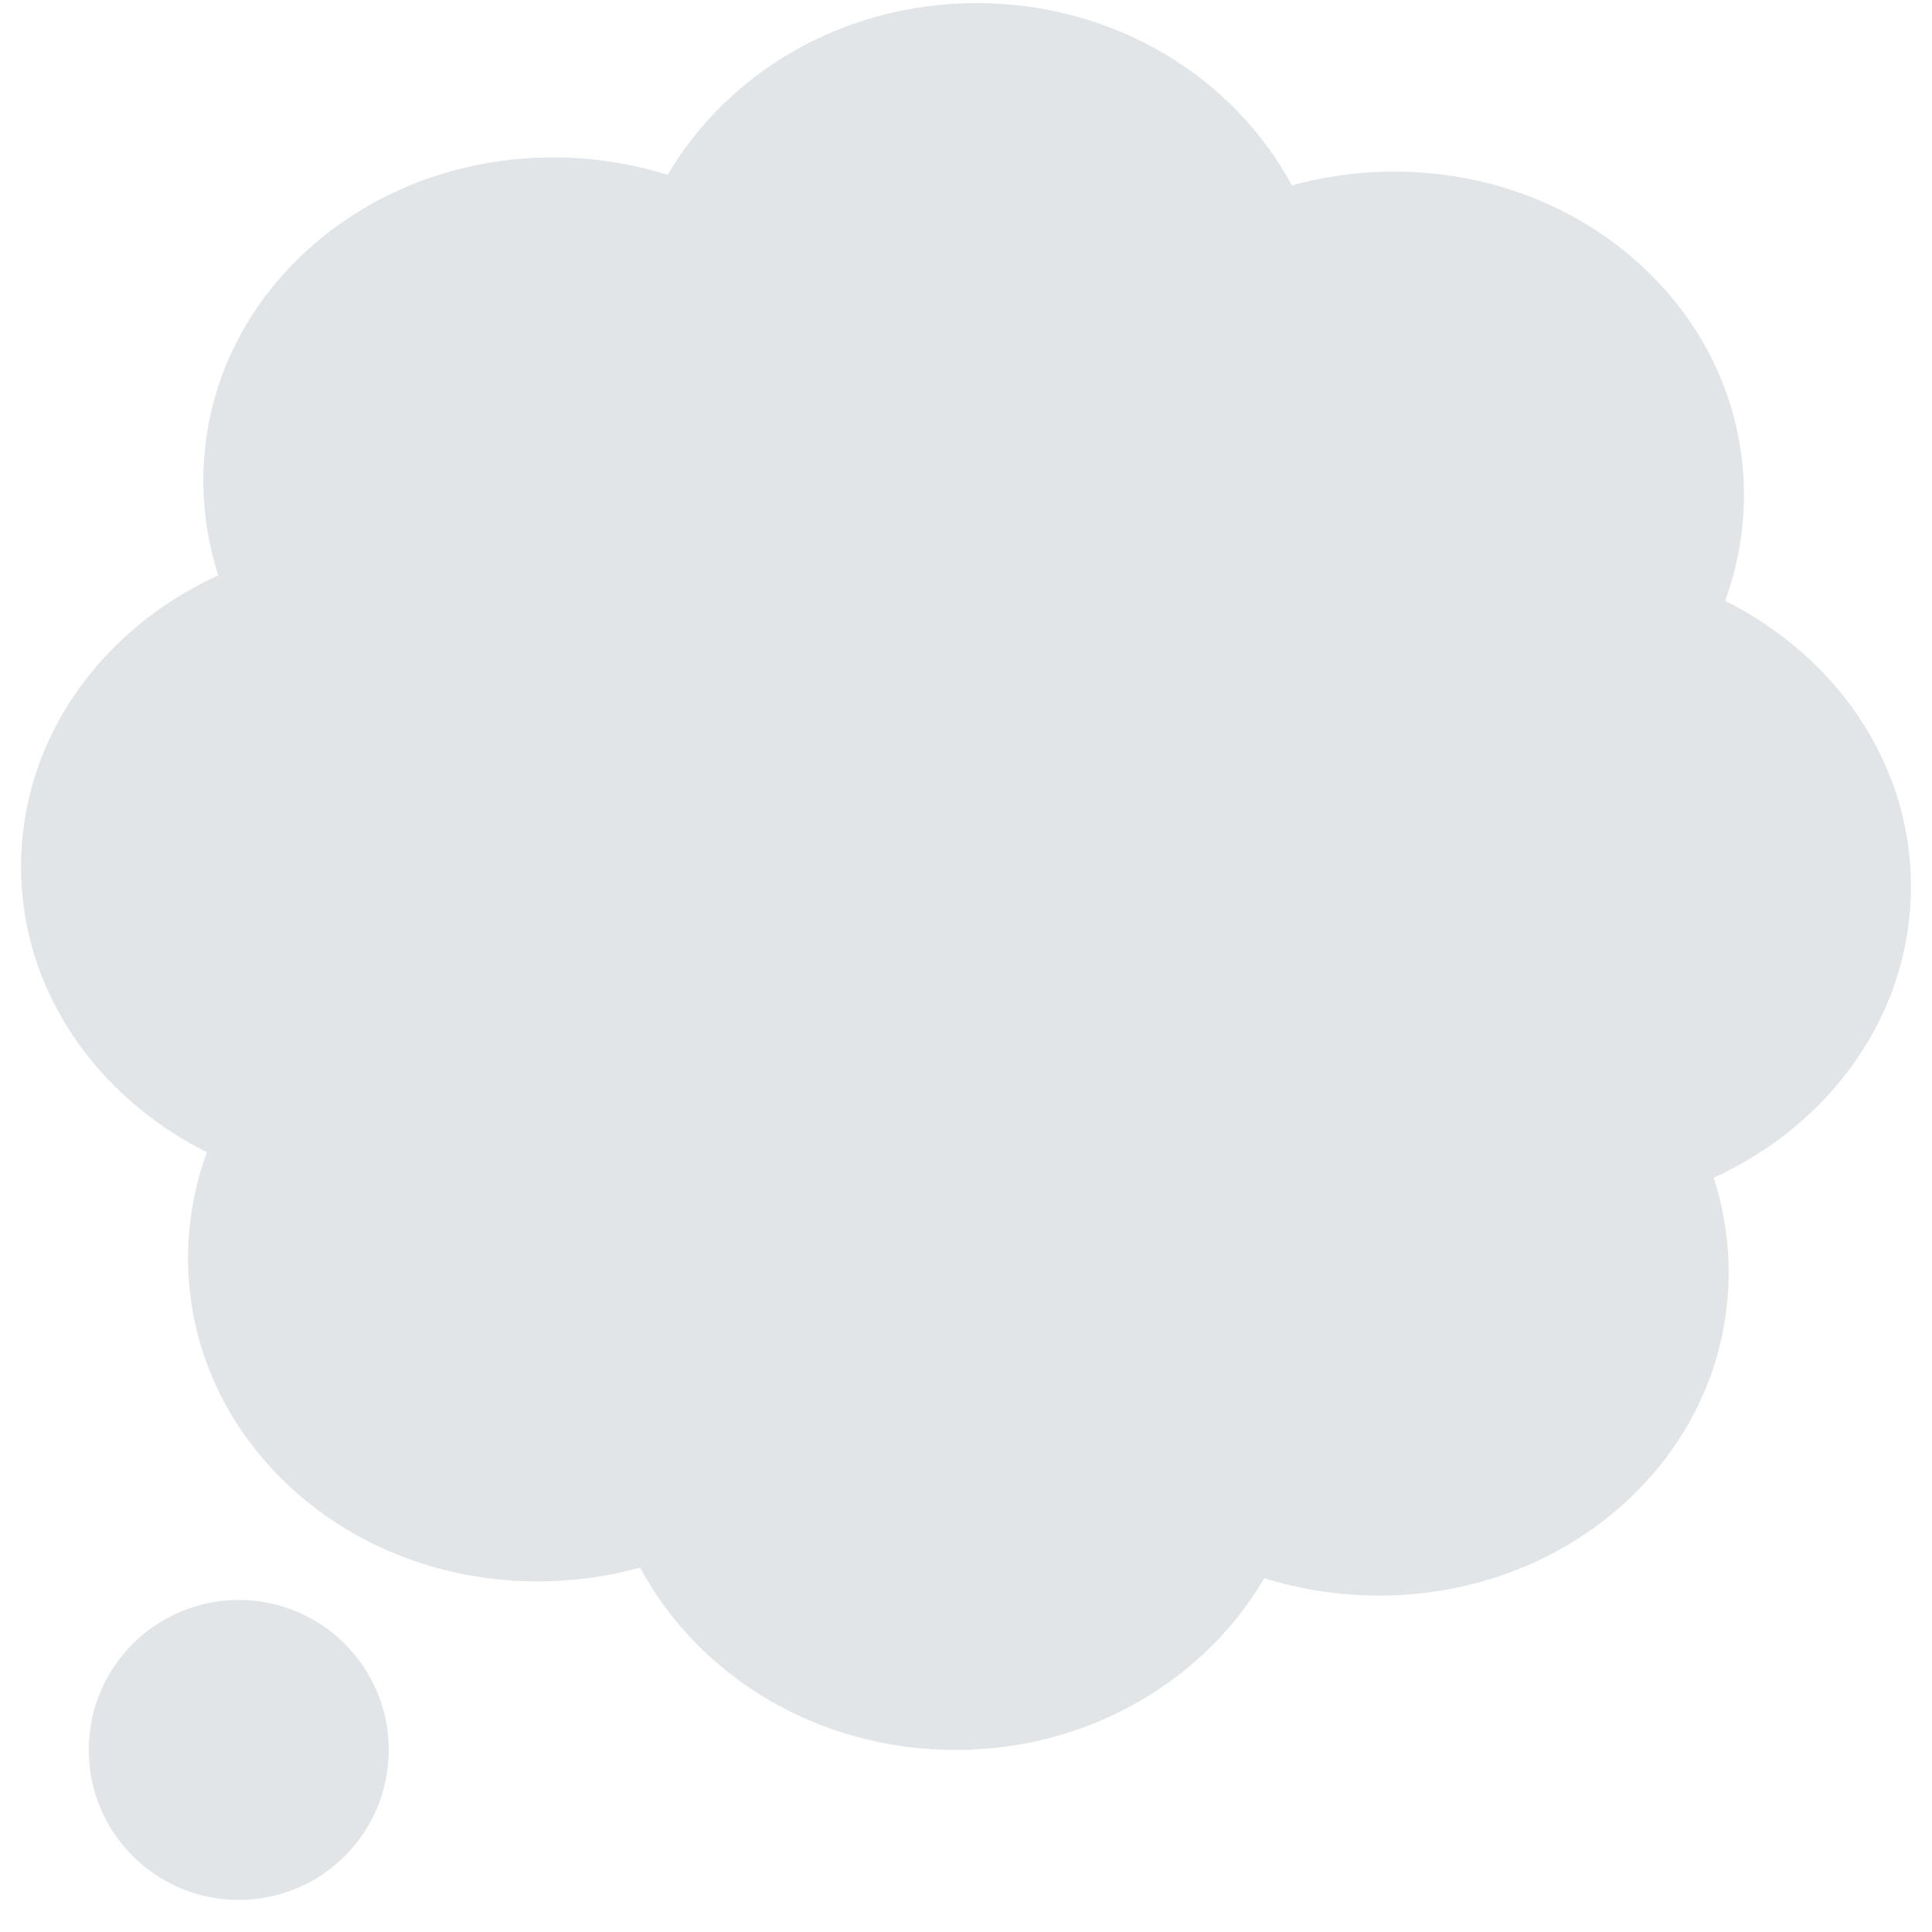 <svg width="44" height="44" viewBox="0 0 44 44" fill="none" xmlns="http://www.w3.org/2000/svg">
<g clip-path="url(#clip0_205_78)">
<path d="M43.521 20.187C43.521 17.365 41.798 14.94 39.289 13.683C40.236 11.092 39.624 8.121 37.389 6.056C35.23 4.06 32.156 3.471 29.421 4.222C28.108 1.772 25.402 0.07 22.243 0.07C19.189 0.07 16.566 1.663 15.206 3.981C12.403 3.106 9.188 3.673 6.954 5.737C4.795 7.732 4.158 10.574 4.97 13.102C2.318 14.316 0.479 16.816 0.479 19.737C0.479 22.559 2.202 24.985 4.711 26.241C3.764 28.832 4.376 31.803 6.611 33.868C8.769 35.864 11.844 36.453 14.579 35.702C15.891 38.152 18.597 39.854 21.757 39.854C24.811 39.854 27.434 38.261 28.794 35.943C31.597 36.818 34.812 36.252 37.046 34.188C39.205 32.192 39.842 29.35 39.03 26.822C41.682 25.609 43.521 23.108 43.521 20.187Z" fill="#E2E5E8"/>
<path d="M5.438 43.27C7.325 43.27 8.854 41.741 8.854 39.854C8.854 37.967 7.325 36.438 5.438 36.438C3.551 36.438 2.021 37.967 2.021 39.854C2.021 41.741 3.551 43.27 5.438 43.27Z" fill="#E2E5E8"/>
</g>
<defs>
<clipPath id="clip0_205_78">
<rect width="44" height="44" fill="white"/>
</clipPath>
</defs>
</svg>
